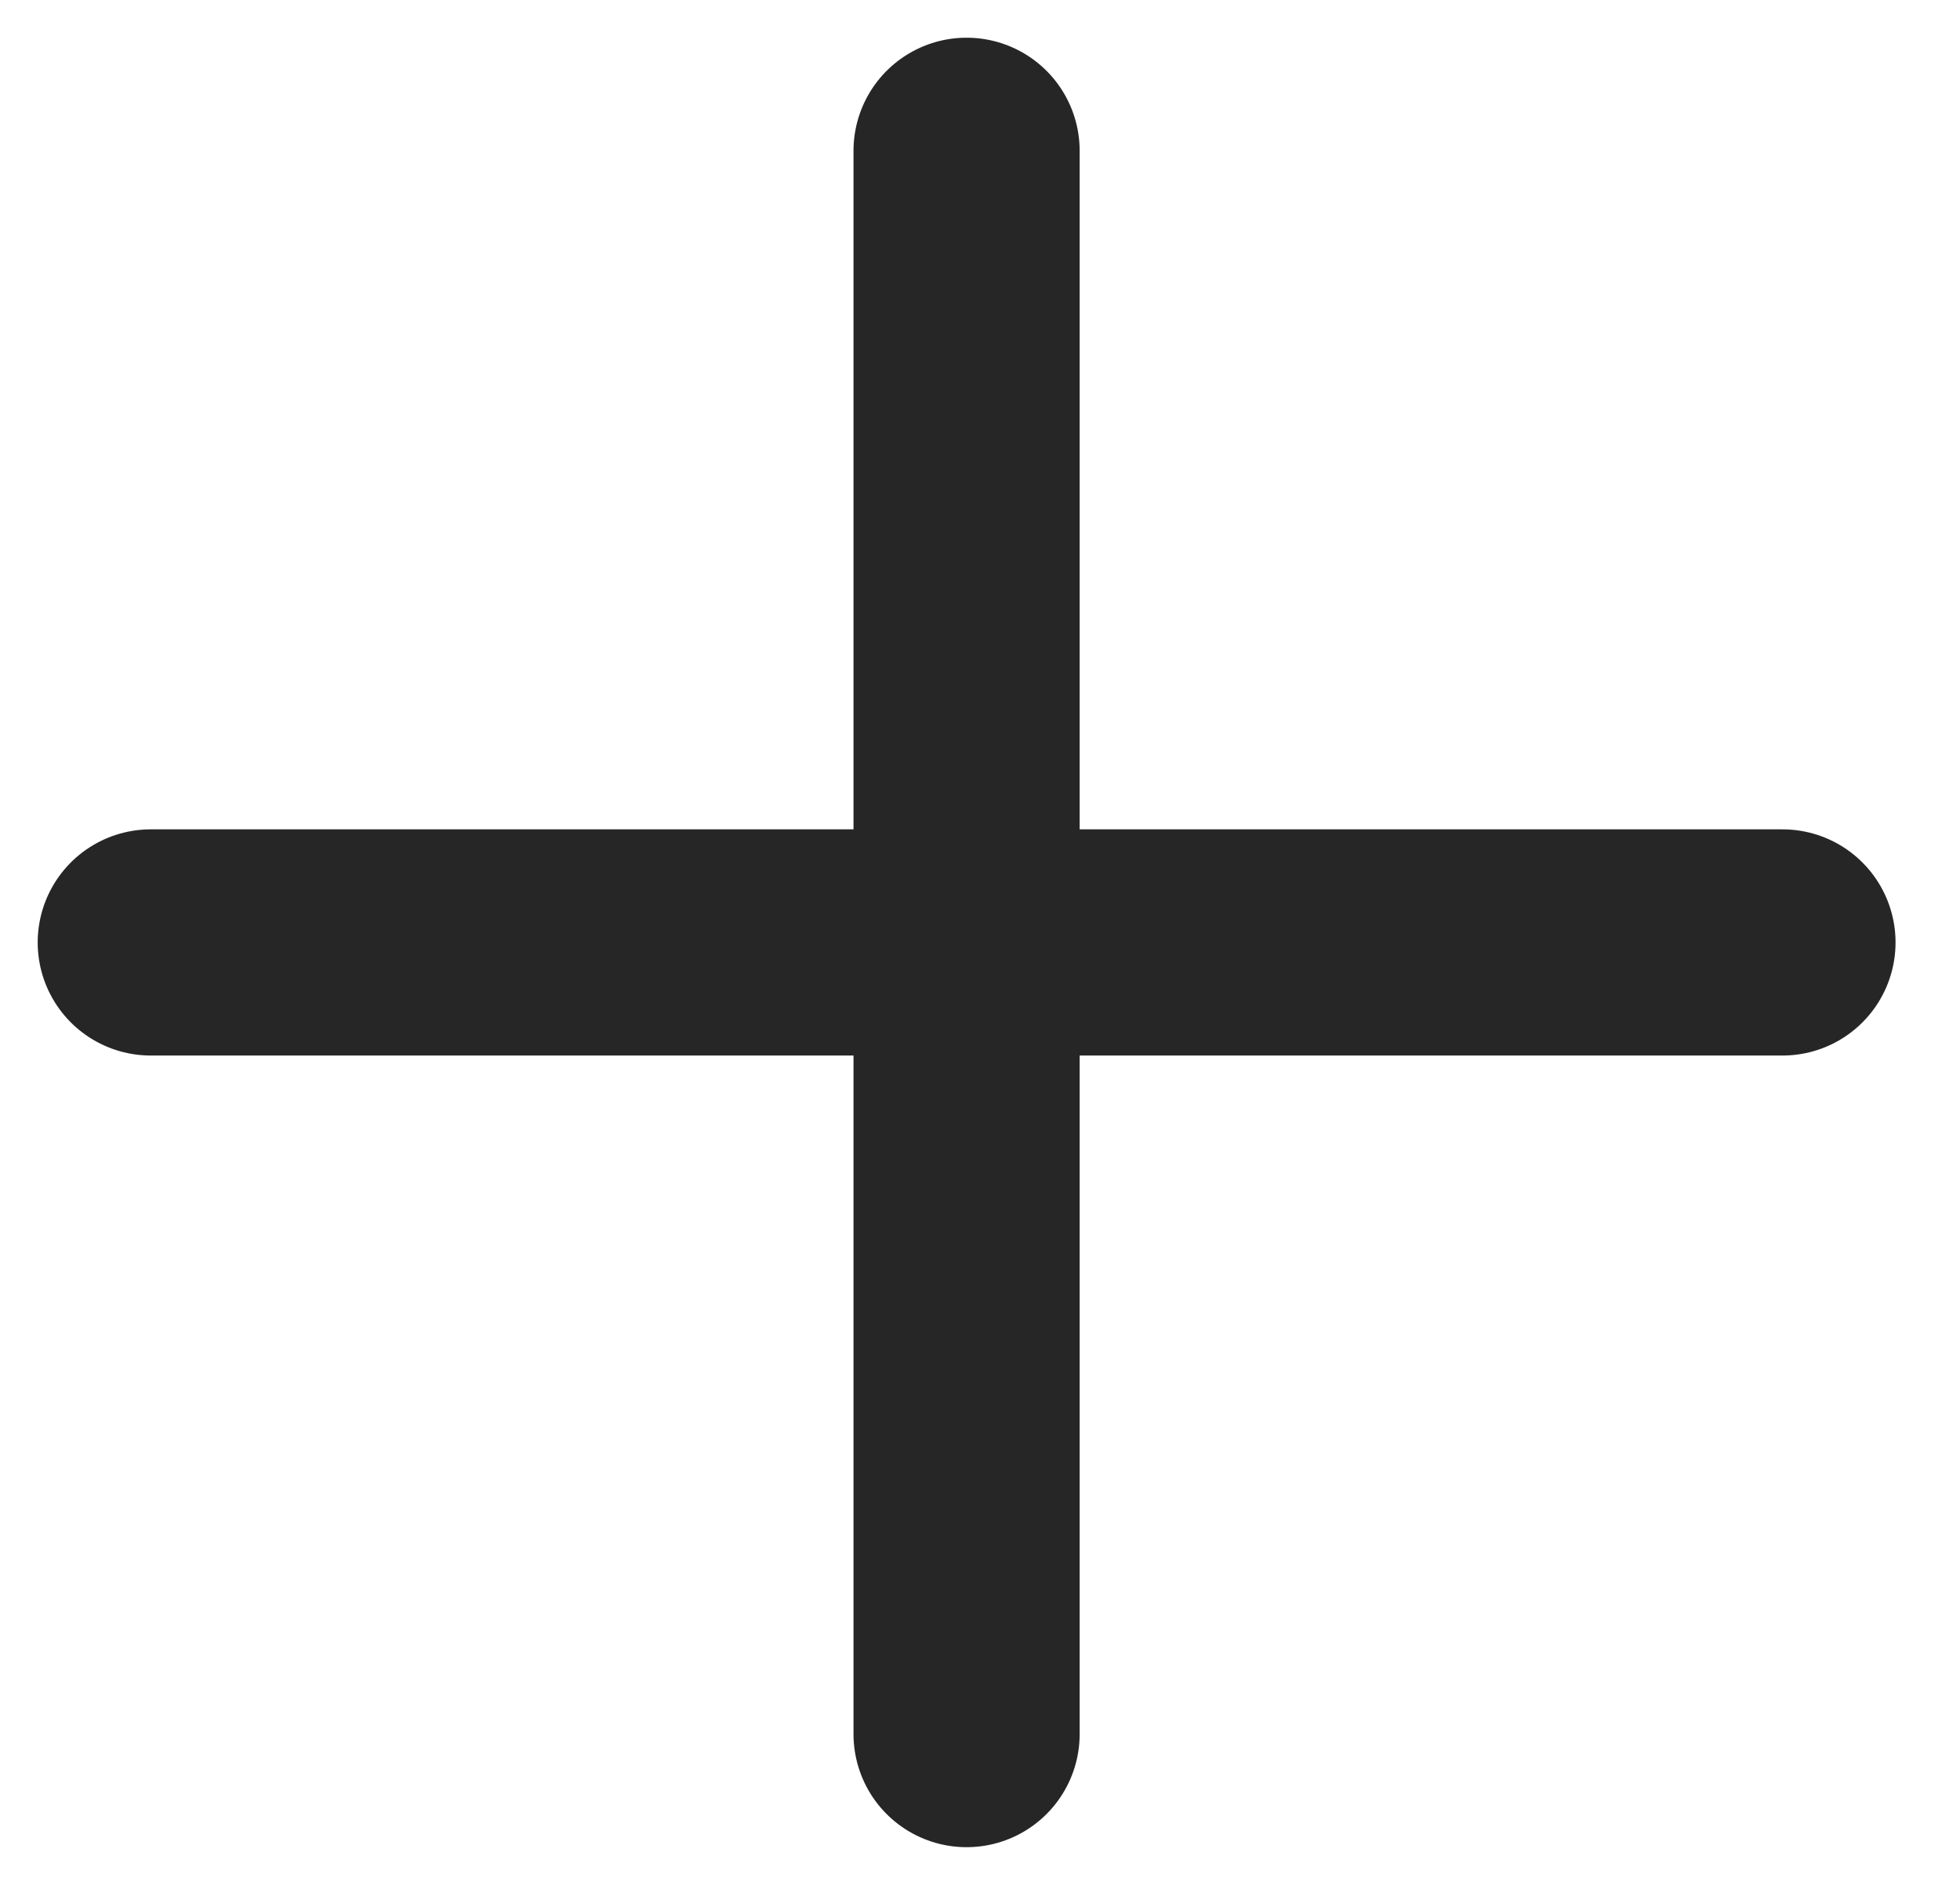 <svg width="26" height="25" viewBox="0 0 26 25" fill="none" xmlns="http://www.w3.org/2000/svg">
<path d="M2 12.5H12.822ZM23.645 12.5H12.822ZM12.822 12.5V2ZM12.822 12.5V23Z" fill="#FFDABA"/>
<path d="M2 12.5H12.822M12.822 12.5H23.645M12.822 12.5V2M12.822 12.5V23" stroke="#272626" stroke-width="3" stroke-linecap="round" stroke-linejoin="round"/>
</svg>
